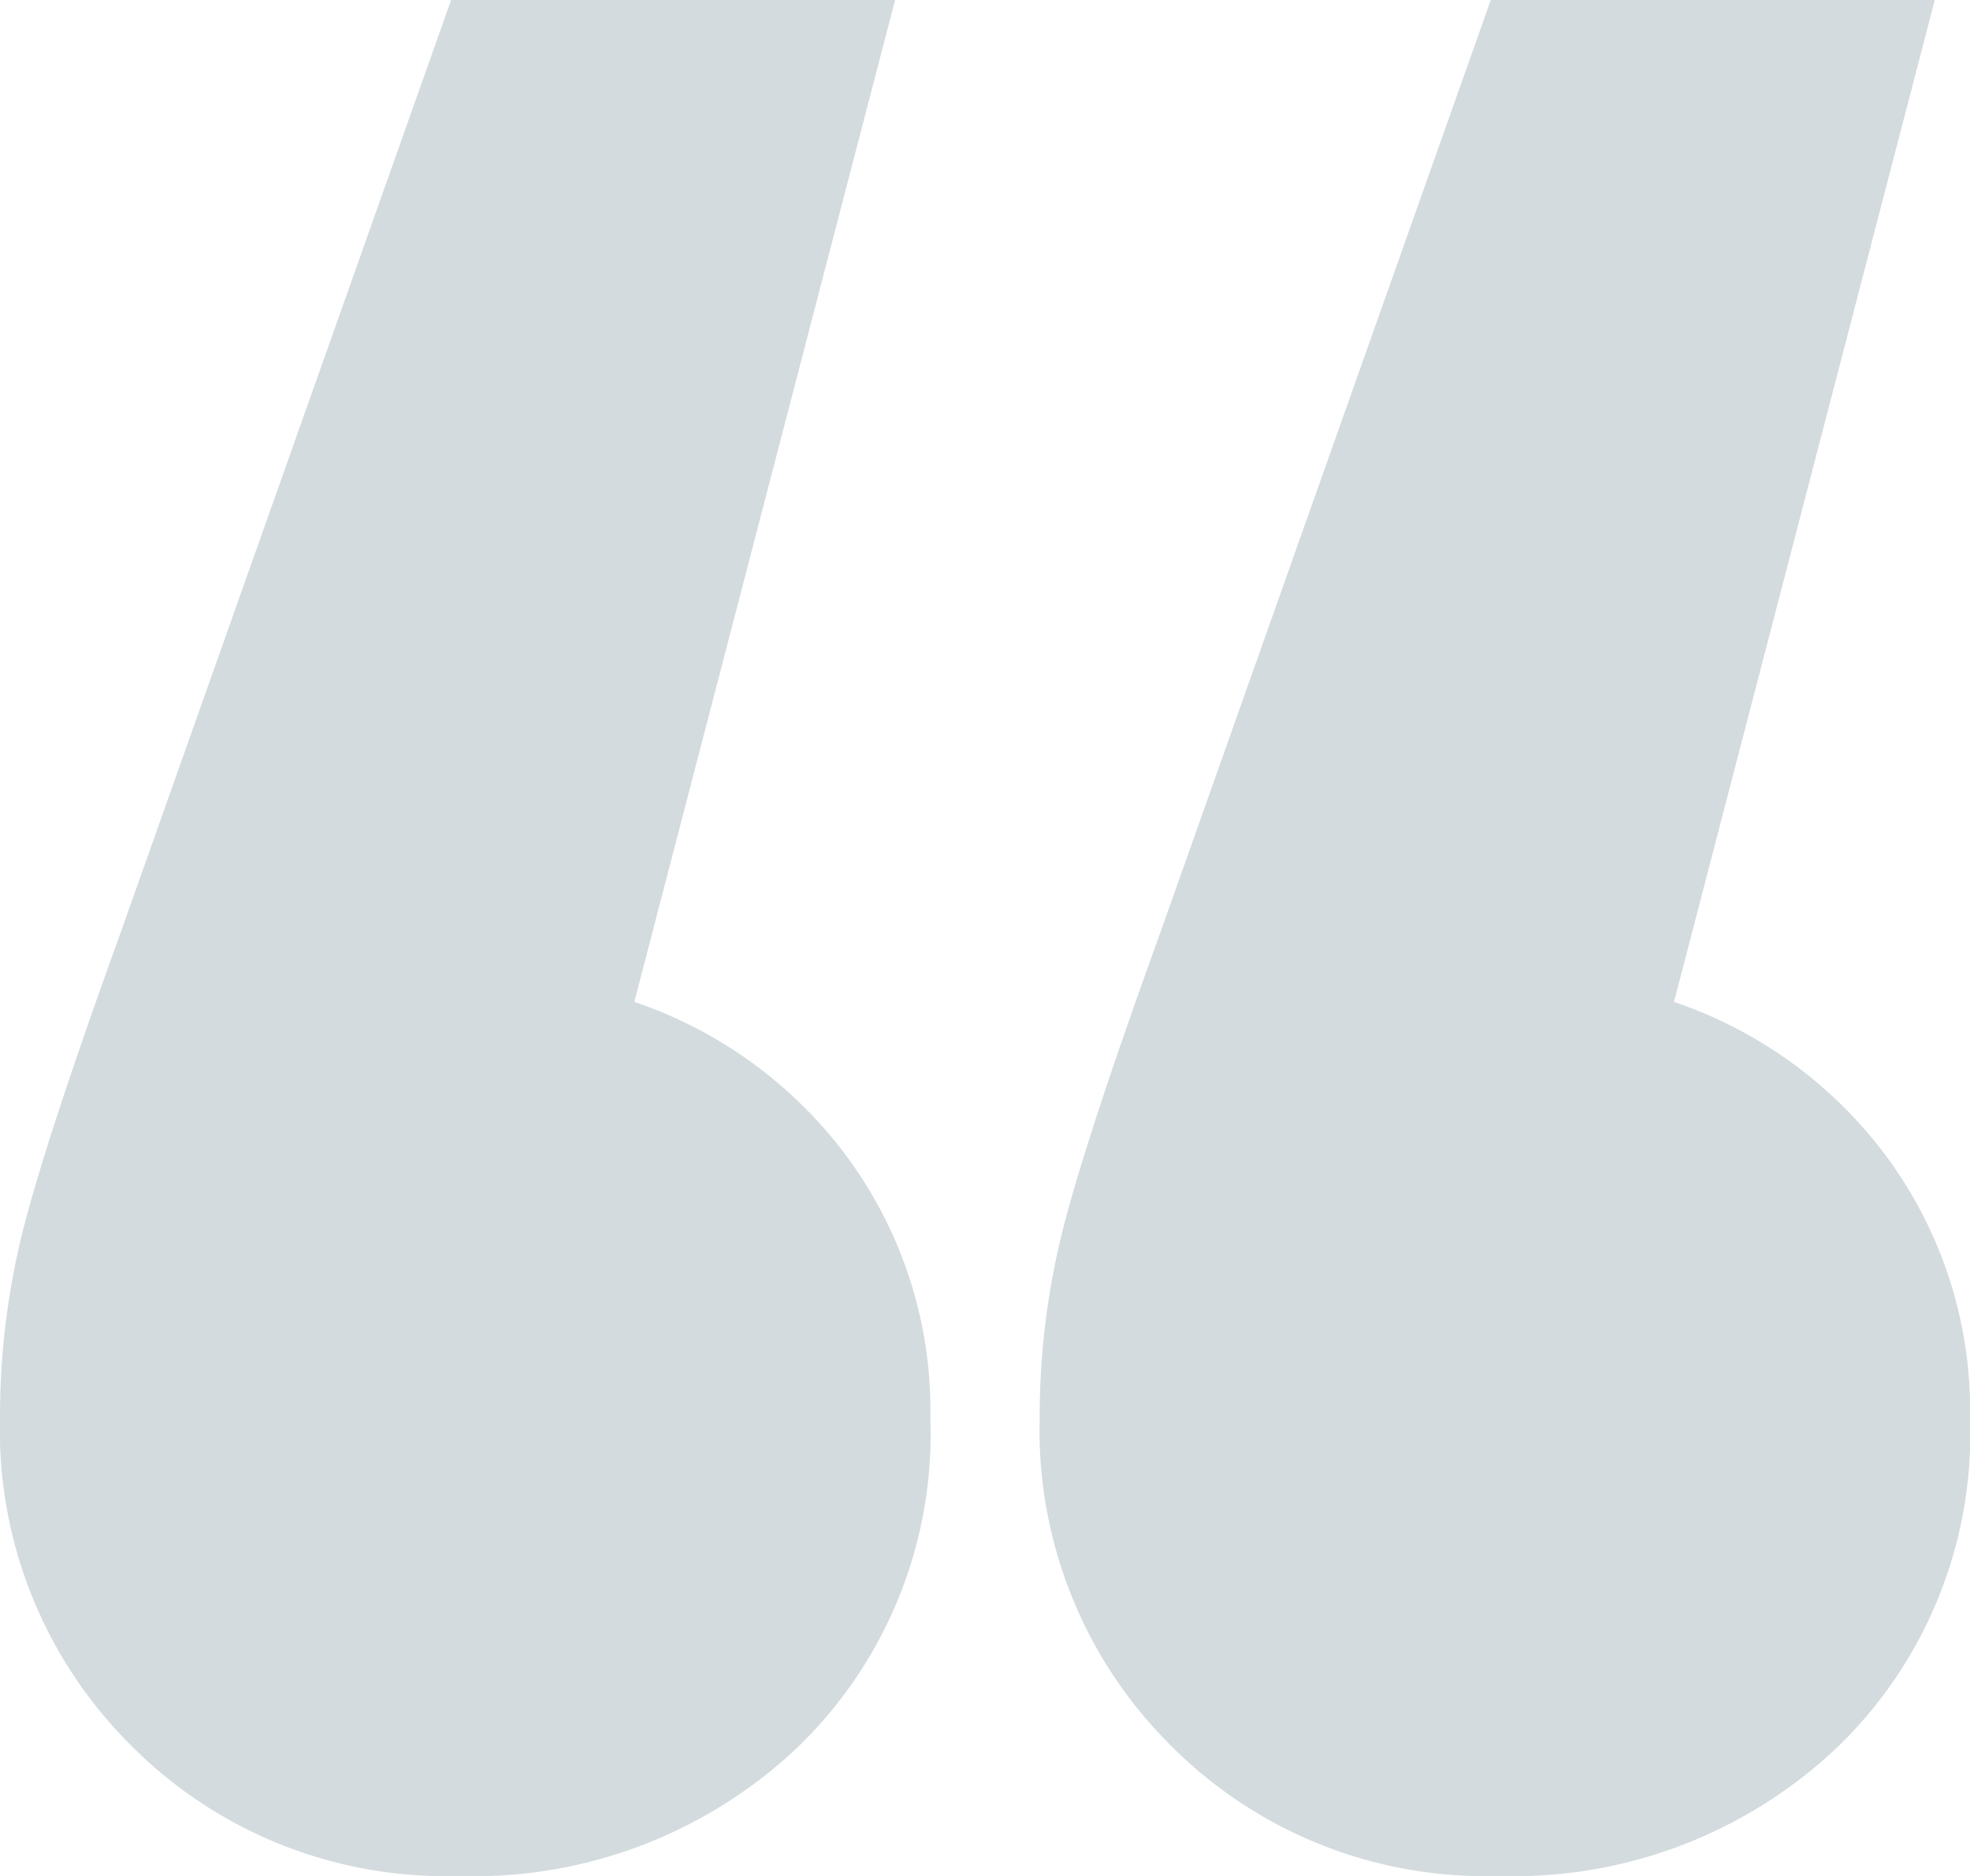 <svg xmlns="http://www.w3.org/2000/svg" width="53.03" height="50.505" viewBox="0 0 53.03 50.505">
  <g id="Group_1953" data-name="Group 1953" transform="translate(1457.938 4588.129) rotate(180)">
    <path id="Path_51" data-name="Path 51" d="M-5.1-35.632A11.928,11.928,0,0,1,3.718-32.1a11.954,11.954,0,0,1,3.51,8.78,20.626,20.626,0,0,1-.664,5.25Q5.9-15.539,4-10.289L-4.915,14.873H-16.867L-9.847-12.1a11.851,11.851,0,0,1-5.787-4.254,11.5,11.5,0,0,1-2.182-6.969,11.714,11.714,0,0,1,3.6-8.87A12.664,12.664,0,0,1-5.1-35.632Z" transform="translate(1450.71 4573.256)" fill="#d3dbde"/>
    <path id="Path_52" data-name="Path 52" d="M-5.1-35.632A11.928,11.928,0,0,1,3.718-32.1a11.954,11.954,0,0,1,3.51,8.78,20.626,20.626,0,0,1-.664,5.25Q5.9-15.539,4-10.289L-4.915,14.873H-16.867L-9.847-12.1a11.851,11.851,0,0,1-5.787-4.254,11.5,11.5,0,0,1-2.182-6.969,11.714,11.714,0,0,1,3.6-8.87A12.664,12.664,0,0,1-5.1-35.632Z" transform="translate(1422.723 4573.256)" fill="#d3dbde"/>
  </g>
</svg>
